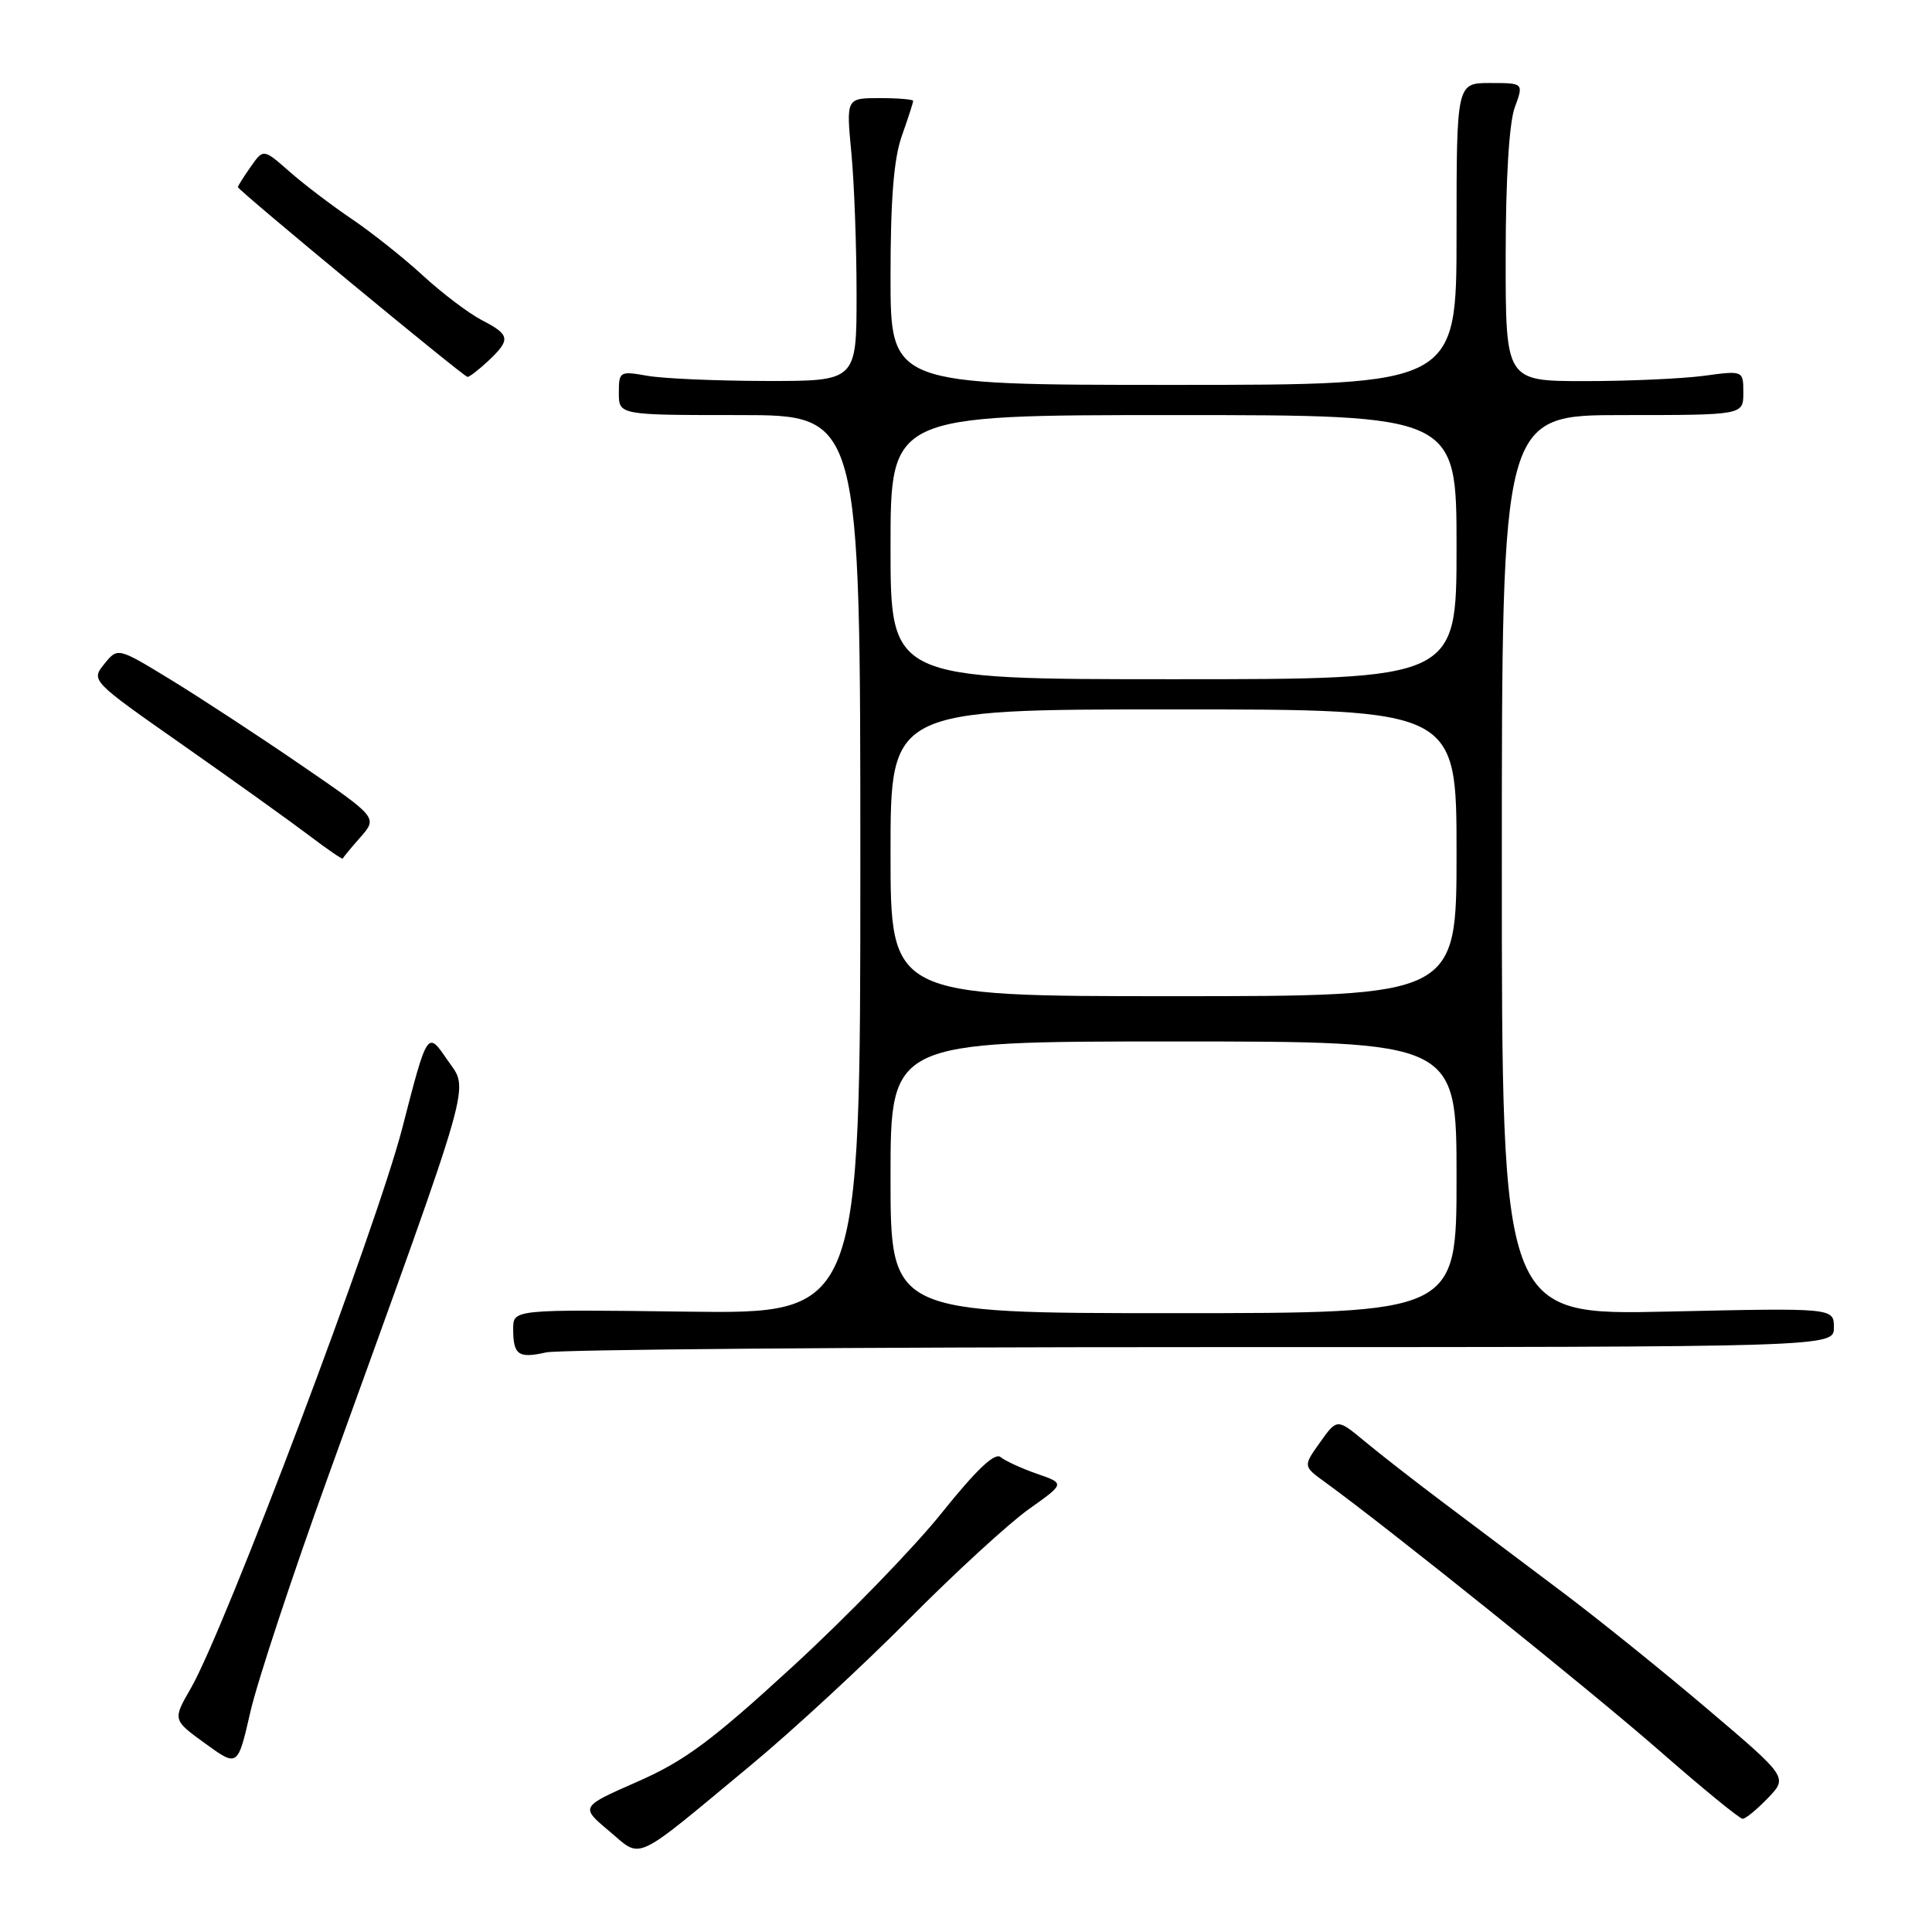 <?xml version="1.0" encoding="UTF-8" standalone="no"?>
<!DOCTYPE svg PUBLIC "-//W3C//DTD SVG 1.1//EN" "http://www.w3.org/Graphics/SVG/1.1/DTD/svg11.dtd" >
<svg xmlns="http://www.w3.org/2000/svg" xmlns:xlink="http://www.w3.org/1999/xlink" version="1.1" viewBox="0 0 256 256">
 <g >
 <path fill="currentColor"
d=" M 99.50 233.89 C 105.00 229.33 114.45 220.60 120.50 214.49 C 126.55 208.39 133.67 201.86 136.31 199.98 C 141.12 196.57 141.12 196.57 137.42 195.29 C 135.38 194.58 133.20 193.58 132.58 193.07 C 131.81 192.43 129.36 194.76 124.79 200.46 C 121.12 205.05 112.26 214.18 105.09 220.77 C 94.30 230.68 90.74 233.32 84.47 236.08 C 76.89 239.41 76.89 239.41 80.69 242.60 C 85.16 246.35 83.62 247.06 99.50 233.89 Z  M 234.26 238.25 C 236.90 235.50 236.90 235.50 226.30 226.50 C 220.48 221.55 211.82 214.57 207.07 211.00 C 202.32 207.43 195.30 202.15 191.47 199.27 C 187.64 196.39 182.85 192.67 180.84 190.99 C 177.17 187.95 177.17 187.95 174.92 191.11 C 172.66 194.28 172.66 194.28 175.57 196.39 C 183.98 202.49 210.82 224.05 219.85 231.95 C 225.54 236.93 230.51 241.00 230.91 241.00 C 231.30 241.00 232.81 239.76 234.26 238.25 Z  M 43.53 195.50 C 63.18 141.14 62.16 144.70 59.23 140.38 C 56.63 136.57 56.63 136.57 53.29 149.53 C 49.90 162.64 29.84 215.79 25.29 223.70 C 22.87 227.89 22.87 227.89 27.19 231.02 C 31.50 234.15 31.50 234.15 33.18 226.82 C 34.10 222.80 38.76 208.70 43.53 195.50 Z  M 159.25 178.50 C 243.00 178.50 243.00 178.50 243.00 175.90 C 243.00 173.30 243.00 173.30 221.00 173.79 C 199.00 174.28 199.00 174.28 199.00 114.64 C 199.00 55.00 199.00 55.00 215.00 55.00 C 231.00 55.00 231.00 55.00 231.00 52.05 C 231.00 49.09 231.00 49.09 225.75 49.80 C 222.86 50.18 215.78 50.50 210.00 50.50 C 199.50 50.50 199.50 50.50 199.51 34.00 C 199.51 23.75 199.97 16.27 200.71 14.25 C 201.90 11.00 201.90 11.00 197.45 11.00 C 193.00 11.00 193.00 11.00 193.00 31.00 C 193.00 51.00 193.00 51.00 155.50 51.00 C 118.00 51.00 118.00 51.00 118.00 36.63 C 118.00 26.40 118.43 21.02 119.50 18.00 C 120.33 15.66 121.00 13.58 121.00 13.37 C 121.00 13.17 119.00 13.00 116.56 13.00 C 112.12 13.00 112.12 13.00 112.81 20.25 C 113.19 24.24 113.50 32.67 113.50 39.00 C 113.50 50.50 113.50 50.50 101.50 50.48 C 94.90 50.47 87.81 50.16 85.75 49.79 C 82.12 49.15 82.00 49.22 82.00 52.06 C 82.00 55.00 82.00 55.00 98.00 55.00 C 114.00 55.00 114.00 55.00 114.00 114.55 C 114.00 174.10 114.00 174.10 91.00 173.80 C 68.00 173.50 68.00 173.50 68.00 176.08 C 68.00 179.55 68.68 180.03 72.37 179.20 C 74.09 178.82 113.19 178.50 159.25 178.50 Z  M 47.77 110.92 C 50.04 108.33 50.04 108.33 39.77 101.29 C 34.12 97.42 26.37 92.35 22.55 90.02 C 15.60 85.78 15.60 85.78 13.82 87.98 C 12.04 90.18 12.06 90.20 24.27 98.75 C 31.00 103.47 38.48 108.83 40.91 110.67 C 43.33 112.51 45.36 113.90 45.41 113.76 C 45.46 113.62 46.52 112.34 47.77 110.92 Z  M 64.69 47.83 C 67.71 44.98 67.61 44.37 63.84 42.42 C 62.11 41.52 58.62 38.88 56.09 36.56 C 53.57 34.23 49.32 30.86 46.66 29.05 C 43.99 27.25 40.26 24.41 38.36 22.74 C 34.90 19.70 34.90 19.70 33.22 22.10 C 32.29 23.42 31.53 24.63 31.52 24.79 C 31.49 25.17 61.36 49.86 61.94 49.94 C 62.18 49.97 63.41 49.02 64.69 47.83 Z  M 118.00 156.00 C 118.00 138.00 118.00 138.00 155.50 138.00 C 193.00 138.00 193.00 138.00 193.00 156.00 C 193.00 174.00 193.00 174.00 155.50 174.00 C 118.00 174.00 118.00 174.00 118.00 156.00 Z  M 118.00 113.00 C 118.00 94.00 118.00 94.00 155.50 94.00 C 193.00 94.00 193.00 94.00 193.00 113.00 C 193.00 132.00 193.00 132.00 155.50 132.00 C 118.00 132.00 118.00 132.00 118.00 113.00 Z  M 118.00 72.50 C 118.00 55.00 118.00 55.00 155.50 55.00 C 193.00 55.00 193.00 55.00 193.00 72.50 C 193.00 90.00 193.00 90.00 155.50 90.00 C 118.00 90.00 118.00 90.00 118.00 72.50 Z "/>
</g>
</svg>
